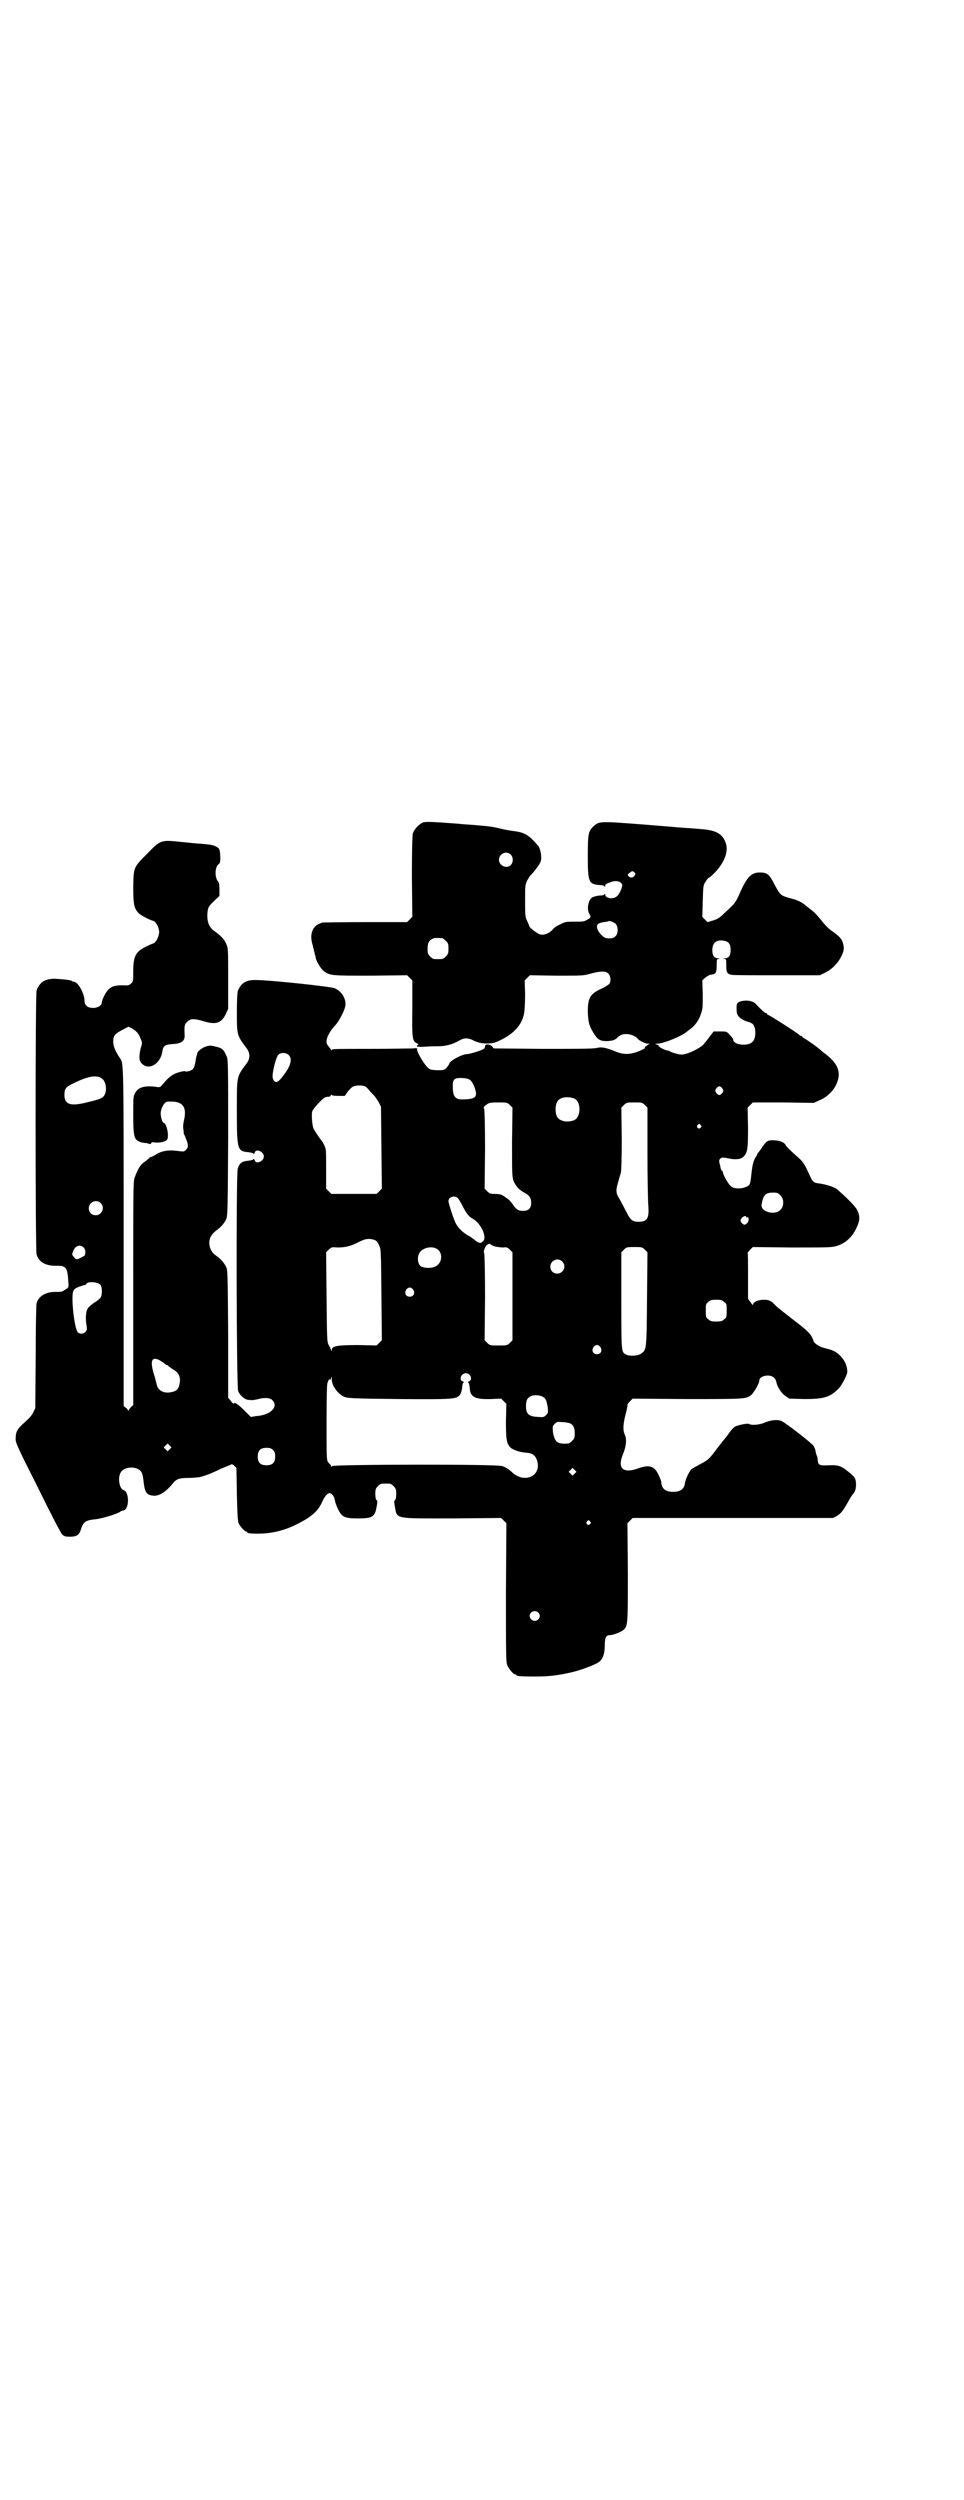 <?xml version="1.0" standalone="no"?>
<!DOCTYPE svg PUBLIC "-//W3C//DTD SVG 20010904//EN"
 "http://www.w3.org/TR/2001/REC-SVG-20010904/DTD/svg10.dtd">
<svg version="1.0" xmlns="http://www.w3.org/2000/svg"
 width="1107pt" height="2870pt" viewBox="0 0 1107 2870"
 preserveAspectRatio="xMidYMid meet">
<g transform="translate(0,2870) scale(0.5,-0.5)"
fill="#000000" stroke="none">
<path d="M972 3852 c-10 -4 -21 -16 -24 -26 -1 -7 -2 -34 -2 -100 l1 -91 -6
-6 -6 -6 -96 0 c-53 0 -97 -1 -99 -1 -10 -4 -14 -6 -18 -11 -7 -9 -9 -22 -5
-37 1 -3 2 -7 2 -9 1 -2 2 -6 2 -8 1 -2 2 -6 2 -8 1 -2 2 -6 2 -8 2 -9 12 -25
18 -30 15 -11 17 -11 108 -11 l84 1 6 -6 6 -6 0 -63 c-1 -70 0 -76 10 -81 3
-1 5 -3 3 -4 -7 -4 -1 -5 18 -4 10 1 24 1 30 1 14 0 31 4 45 12 13 8 22 8 37
0 15 -7 38 -8 53 -1 36 16 56 37 61 66 1 7 2 25 2 43 l-1 31 6 6 6 6 61 -1
c57 0 62 0 76 4 25 7 37 7 43 1 5 -5 7 -16 3 -23 -1 -2 -10 -8 -19 -12 -26
-12 -31 -21 -31 -53 1 -25 3 -33 16 -53 8 -12 15 -15 32 -14 9 1 13 2 18 6 8
8 13 10 23 10 9 0 21 -5 25 -10 3 -5 18 -12 24 -12 4 0 5 -1 3 -1 -4 -2 -13
-9 -10 -9 3 0 -9 -6 -21 -10 -15 -5 -29 -5 -44 1 -24 10 -34 12 -46 9 -8 -2
-46 -2 -124 -2 l-112 1 -4 5 c-5 5 -16 6 -16 0 0 -2 -1 -5 -3 -6 -3 -3 -32
-12 -38 -12 -12 0 -41 -16 -41 -22 0 -1 -3 -5 -6 -9 -6 -6 -7 -6 -21 -6 -8 0
-16 1 -19 3 -9 5 -30 40 -28 46 0 2 -2 2 -10 1 -6 0 -50 -1 -98 -1 -69 0 -88
0 -88 -2 0 -2 -2 -1 -3 2 -2 3 -5 6 -6 8 -8 7 0 28 16 45 9 9 22 34 24 45 3
16 -8 34 -24 41 -8 4 -150 19 -180 19 -24 1 -36 -7 -43 -26 -1 -4 -2 -22 -2
-48 0 -52 0 -53 22 -82 9 -12 9 -24 0 -36 -23 -31 -22 -27 -22 -108 0 -88 1
-93 25 -95 7 -1 13 -2 13 -4 1 -1 2 0 3 3 3 10 21 2 21 -9 0 -11 -18 -19 -21
-9 -1 3 -2 4 -3 3 0 -2 -6 -3 -13 -4 -13 -1 -19 -5 -23 -18 -4 -14 -3 -501 1
-511 5 -11 16 -20 25 -20 10 -1 12 0 21 2 15 4 28 3 33 -3 14 -15 -5 -34 -37
-36 l-13 -2 -15 15 c-15 15 -22 19 -24 16 -1 -1 -4 1 -7 6 l-6 7 0 147 c-1
136 -1 148 -5 154 -4 8 -11 17 -21 24 -11 8 -13 12 -16 21 -4 16 1 28 16 39
10 7 17 16 21 24 4 7 4 20 5 187 0 174 0 181 -4 189 -6 14 -10 18 -24 21 -11
3 -15 3 -21 1 -9 -2 -21 -11 -22 -16 0 -2 -1 -4 -1 -5 -1 -1 -2 -7 -3 -14 -1
-6 -3 -14 -5 -16 -3 -5 -16 -9 -20 -6 -1 0 -7 -1 -14 -3 -13 -4 -21 -9 -36
-27 -6 -7 -6 -8 -17 -6 -25 3 -40 -1 -47 -15 -4 -7 -4 -11 -4 -49 0 -49 2 -57
14 -62 5 -2 10 -3 13 -3 3 0 7 -1 9 -2 3 -1 4 -1 5 1 1 3 3 3 10 2 11 -1 24 2
27 7 5 9 -2 38 -8 38 -3 0 -7 13 -7 23 1 7 2 11 6 18 6 8 6 8 18 8 27 0 36
-13 30 -41 -2 -8 -3 -16 -2 -22 1 -5 1 -9 1 -10 0 -1 3 -6 5 -12 6 -14 6 -20
0 -26 -4 -4 -6 -4 -14 -3 -26 4 -43 1 -57 -9 -6 -3 -10 -5 -10 -5 0 1 -1 1 -2
0 0 -1 -5 -5 -10 -9 -12 -8 -16 -15 -25 -38 -3 -8 -3 -32 -3 -265 l0 -257 -5
-4 c-2 -3 -5 -6 -6 -8 0 -2 -1 -2 -1 0 0 1 -2 4 -5 6 l-5 4 0 387 c0 401 0
399 -8 411 -11 16 -16 28 -16 39 0 13 4 18 22 27 l13 7 8 -4 c10 -6 16 -12 20
-24 4 -9 4 -10 0 -22 -4 -18 -4 -28 2 -34 16 -18 44 -2 48 28 2 12 6 15 23 16
21 1 29 7 28 21 -1 22 0 25 6 30 7 8 16 8 39 1 27 -8 40 -4 50 18 l5 11 0 70
c0 64 0 70 -4 78 -4 11 -13 20 -27 30 -14 9 -19 25 -16 47 1 8 3 11 14 22 l13
12 0 15 c0 11 -1 16 -3 18 -8 9 -8 33 1 40 4 3 4 6 4 17 -1 18 -2 19 -9 23 -7
4 -13 5 -36 7 -5 0 -25 2 -44 4 -48 5 -48 5 -79 -27 -32 -32 -31 -31 -32 -76
0 -41 2 -50 13 -61 5 -5 29 -17 33 -17 3 0 10 -9 12 -17 2 -7 2 -11 0 -17 -2
-9 -9 -18 -12 -18 -1 0 -8 -3 -14 -6 -26 -12 -32 -22 -32 -58 0 -22 0 -24 -5
-28 -4 -4 -7 -5 -19 -4 -17 0 -26 -2 -34 -11 -6 -6 -14 -23 -14 -28 0 -7 -9
-13 -20 -13 -13 0 -20 6 -20 17 0 16 -15 43 -24 43 -2 0 -4 1 -5 2 -3 2 -19 4
-39 5 -23 0 -35 -8 -42 -27 -3 -9 -3 -595 0 -606 5 -18 22 -27 48 -26 20 0 23
-4 25 -38 1 -11 0 -12 -3 -14 -3 -2 -6 -4 -8 -5 -2 -2 -6 -3 -15 -3 -25 1 -42
-9 -47 -26 -1 -4 -2 -55 -2 -124 l-1 -117 -5 -10 c-3 -7 -10 -14 -20 -23 -16
-14 -20 -21 -20 -36 -1 -9 3 -18 51 -113 28 -57 53 -106 56 -108 4 -4 7 -5 18
-5 15 0 21 4 25 17 5 17 11 21 33 23 18 2 52 13 58 18 1 1 3 2 5 2 15 0 16 42
2 47 -10 3 -14 28 -7 40 7 15 40 16 48 1 2 -3 4 -13 5 -23 2 -20 6 -28 17 -30
15 -4 31 5 48 25 10 13 15 15 42 15 22 1 25 2 44 9 11 5 21 9 22 10 1 1 7 3
14 6 7 3 13 5 14 6 1 1 4 0 7 -3 l5 -5 1 -61 c1 -43 2 -62 4 -66 3 -7 14 -19
17 -19 2 0 3 -1 3 -2 0 -2 7 -3 25 -3 32 0 65 8 97 26 27 14 41 27 50 47 5 12
12 20 17 20 5 0 11 -8 12 -16 1 -8 9 -26 14 -32 7 -8 15 -10 39 -10 33 0 39 3
43 27 2 10 2 13 0 15 -2 1 -3 7 -3 14 0 11 1 13 6 18 6 6 7 6 18 6 11 0 12 0
18 -6 5 -5 6 -7 6 -18 0 -7 -1 -13 -3 -14 -2 -2 -2 -5 0 -15 5 -29 -2 -27 132
-27 l112 1 6 -6 6 -6 -1 -159 c0 -141 0 -160 3 -167 4 -9 14 -21 18 -21 2 0 3
-1 3 -2 0 -2 10 -3 43 -3 35 0 54 3 85 10 21 5 53 17 61 23 9 6 14 19 14 38 0
19 3 24 12 24 7 0 25 7 31 12 10 9 10 13 10 133 l-1 112 6 6 6 6 230 0 230 0
8 4 c10 6 15 12 25 30 5 9 11 19 14 22 4 5 5 9 6 17 0 16 -1 20 -15 31 -18 15
-24 18 -47 17 -22 -1 -25 0 -26 12 0 4 -1 8 -2 10 -1 2 -2 6 -3 10 0 4 -3 10
-5 13 -4 6 -59 49 -72 56 -9 5 -27 3 -42 -4 -11 -4 -28 -6 -34 -2 -3 2 -27 -3
-33 -7 -4 -3 -10 -10 -14 -16 -4 -6 -9 -12 -10 -13 -1 -1 -8 -10 -15 -19 -19
-26 -23 -29 -41 -38 -9 -5 -18 -10 -19 -11 -5 -5 -14 -23 -15 -33 -2 -13 -11
-19 -27 -19 -16 0 -25 6 -27 19 0 6 -2 10 -7 21 -9 19 -21 23 -46 14 -35 -13
-49 0 -35 33 7 17 9 33 4 44 -5 12 -4 24 2 48 3 11 5 21 4 21 0 1 2 4 6 8 l6
6 125 -1 c132 0 135 0 147 9 6 5 19 27 19 34 0 6 9 11 19 11 11 0 18 -5 20
-15 2 -11 12 -26 21 -32 l9 -6 34 -1 c45 0 59 4 79 24 7 7 20 32 20 38 0 13
-5 25 -14 35 -10 11 -17 15 -38 20 -13 3 -26 12 -26 18 0 1 -3 7 -6 12 -6 8
-15 16 -40 35 -18 14 -36 28 -41 33 -10 11 -15 13 -27 13 -12 0 -24 -5 -24
-10 -1 -3 -2 -2 -6 4 l-6 8 0 53 c0 28 0 52 -1 52 0 1 2 4 6 8 l6 6 90 -1 c77
0 91 0 101 3 21 6 37 20 47 42 8 16 9 28 1 42 -3 7 -25 29 -46 47 -6 5 -26 11
-40 13 -13 1 -16 4 -22 18 -13 28 -14 31 -34 48 -11 10 -20 19 -21 21 -3 7
-12 11 -25 12 -17 1 -19 -1 -29 -15 -4 -7 -9 -12 -9 -13 -1 0 -2 -1 -2 -2 0
-1 -2 -5 -4 -8 -5 -7 -8 -18 -10 -37 -3 -27 -3 -28 -13 -32 -8 -4 -24 -5 -32
0 -6 2 -21 28 -21 35 0 1 -1 2 -2 2 -1 0 -3 5 -4 12 -3 11 -3 12 0 16 4 3 5 3
17 1 16 -4 30 -3 36 3 10 9 11 18 11 67 l-1 46 6 6 6 6 70 0 70 -1 13 6 c16 6
32 21 39 37 12 27 4 47 -26 70 -4 3 -8 6 -9 7 -2 3 -31 24 -37 27 -4 2 -7 5
-7 5 0 1 -1 2 -3 2 -1 0 -3 1 -3 2 -1 2 -69 46 -72 46 -1 0 -2 1 -2 2 0 1 -1
2 -3 2 -2 0 -10 7 -24 22 -7 7 -24 9 -37 4 -6 -3 -7 -5 -6 -22 0 -10 9 -18 23
-23 14 -4 16 -6 19 -17 2 -12 0 -25 -6 -30 -10 -11 -44 -7 -44 5 0 2 -3 6 -8
11 -7 8 -7 8 -22 8 l-15 0 -10 -13 c-5 -7 -10 -13 -11 -14 -6 -10 -41 -27 -53
-26 -7 0 -23 5 -26 7 -1 1 -3 2 -5 2 -4 0 -22 8 -21 11 0 1 -2 2 -5 3 -4 1 -4
2 2 2 14 0 57 18 67 27 1 1 5 4 9 7 10 7 20 21 24 35 4 10 4 17 4 44 l-1 32 6
6 c4 3 9 6 11 7 3 0 6 1 7 1 7 1 9 6 9 20 0 15 0 15 6 16 4 0 4 0 -2 1 -10 0
-14 6 -14 19 0 17 10 25 28 21 10 -2 14 -8 14 -21 0 -13 -4 -19 -14 -19 -6 -1
-6 -1 -1 -1 5 -1 5 -1 5 -16 0 -15 2 -19 12 -21 3 -1 50 -1 104 -1 l99 0 12 6
c15 7 29 21 37 37 7 14 7 19 4 31 -3 10 -8 15 -23 26 -8 5 -17 14 -25 24 -7 9
-16 19 -21 23 -4 3 -11 9 -14 11 -11 10 -22 15 -39 19 -21 6 -22 7 -35 31 -12
24 -17 28 -34 28 -20 0 -30 -11 -47 -50 -7 -16 -11 -21 -19 -29 -5 -5 -13 -12
-17 -16 -10 -10 -16 -13 -27 -16 l-10 -3 -6 6 -6 6 1 36 c1 33 1 37 6 44 3 5
6 9 8 10 5 2 19 16 27 28 16 24 18 44 7 62 -9 14 -24 20 -57 22 -11 1 -23 2
-27 2 -4 0 -48 4 -99 8 -103 8 -103 8 -117 -5 -11 -11 -12 -17 -12 -69 0 -59
2 -63 28 -65 5 0 10 -1 10 -3 1 -1 2 -1 2 2 0 3 2 4 16 9 10 3 21 0 23 -7 1
-6 -7 -24 -14 -28 -8 -6 -25 -3 -25 5 0 2 -1 2 -2 1 0 -2 -5 -3 -10 -3 -5 0
-12 -2 -15 -3 -11 -3 -17 -27 -9 -40 4 -7 3 -8 -8 -14 -5 -3 -11 -3 -27 -3
-18 0 -21 0 -32 -6 -7 -3 -13 -7 -15 -9 -11 -14 -28 -19 -38 -11 -7 4 -18 13
-18 15 0 0 -2 6 -5 12 -5 10 -5 13 -5 47 0 35 0 36 5 47 3 5 6 10 7 11 6 5 23
27 24 33 3 9 -1 28 -5 34 -22 26 -32 32 -57 35 -9 1 -24 4 -32 6 -16 4 -24 5
-48 7 -8 1 -30 2 -49 4 -53 4 -71 5 -79 3z m201 -74 c6 -6 6 -17 1 -23 -9 -11
-28 -3 -28 11 0 14 17 22 27 12z m284 -41 c3 -3 3 -3 0 -8 -4 -5 -10 -5 -14 0
-2 3 -2 4 3 7 6 5 7 5 11 1z m-43 -118 c6 -7 6 -22 0 -28 -5 -5 -9 -6 -20 -5
-7 0 -18 11 -22 21 -3 10 1 14 15 16 5 1 10 1 10 2 2 2 13 -2 17 -6z m-398
-33 c1 0 5 -3 8 -6 5 -5 6 -7 6 -18 0 -11 -1 -13 -6 -18 -6 -6 -7 -6 -18 -6
-11 0 -12 0 -18 6 -5 5 -6 7 -6 17 0 14 3 20 12 24 5 2 8 2 22 1z m-353 -268
c9 -9 5 -25 -12 -47 -8 -11 -13 -15 -17 -15 -4 0 -8 6 -8 13 0 12 8 44 13 49
5 6 18 6 24 0z m-429 -54 c10 -7 13 -30 4 -41 -4 -5 -13 -8 -43 -15 -34 -8
-47 -3 -47 18 0 14 3 19 21 27 32 16 53 20 65 11z m845 -3 c6 -4 12 -17 14
-29 2 -12 -6 -16 -30 -16 -17 -1 -23 7 -23 27 -1 19 3 23 21 22 8 0 15 -2 18
-4z m-239 -16 c3 -2 6 -6 8 -8 1 -2 6 -7 10 -11 4 -4 9 -12 12 -17 l5 -10 1
-94 1 -94 -6 -6 -6 -6 -52 0 -52 0 -6 6 -6 6 0 46 c0 44 0 46 -5 55 -2 5 -5 9
-6 10 -2 2 -15 21 -18 27 -3 7 -5 32 -3 39 1 6 26 33 31 33 2 1 5 1 8 1 2 1 4
2 4 4 0 2 1 2 1 1 1 -2 6 -3 16 -3 l15 0 6 9 c4 5 9 10 12 12 7 4 24 4 30 0z
m819 -4 c3 -5 3 -5 0 -10 -2 -3 -5 -5 -7 -5 -2 0 -5 2 -7 5 -3 5 -3 5 0 10 2
3 5 5 7 5 2 0 5 -2 7 -5z m-340 -23 c16 -7 16 -43 -1 -50 -15 -6 -34 -2 -39 9
-4 8 -4 24 0 32 5 12 23 15 40 9z m-148 -15 l6 -6 -1 -78 c0 -68 0 -79 3 -89
4 -11 13 -22 25 -28 12 -6 16 -13 16 -23 0 -13 -6 -19 -19 -19 -10 0 -16 3
-24 16 -4 5 -9 11 -13 13 -4 3 -8 6 -9 6 -3 3 -10 4 -21 4 -7 0 -10 1 -15 6
l-6 6 1 90 c0 53 -1 91 -2 93 -2 4 -1 6 7 11 4 3 8 4 25 4 20 0 21 0 27 -6z
m310 0 l6 -6 0 -102 c0 -56 1 -112 2 -123 2 -29 -2 -37 -23 -37 -14 0 -19 5
-28 24 -5 9 -11 21 -15 28 -9 14 -9 20 -3 40 2 8 5 17 6 21 1 4 2 34 2 78 l-1
71 6 6 c6 6 7 6 24 6 17 0 18 0 24 -6z m128 -46 c3 -3 3 -3 0 -6 -4 -5 -11 1
-7 6 4 4 4 4 7 0z m183 -161 c9 -8 9 -26 0 -34 -13 -13 -45 -4 -43 12 4 23 9
28 27 28 9 0 11 -1 16 -6z m-741 -6 c2 -2 7 -10 11 -18 9 -18 15 -25 22 -29
20 -10 36 -44 25 -53 -6 -6 -10 -4 -21 5 -3 2 -9 7 -14 9 -13 8 -23 18 -28 29
-6 13 -16 45 -16 49 0 10 13 14 21 8z m-820 -12 c11 -10 3 -28 -11 -28 -9 0
-16 6 -16 16 0 14 17 22 27 12z m1483 -32 c0 -1 1 -2 2 -1 4 3 5 -9 0 -13 -5
-5 -8 -5 -13 1 -3 5 -3 5 0 10 4 5 11 7 11 3z m-856 -52 c6 -2 9 -4 12 -12 5
-9 5 -10 6 -114 l1 -105 -6 -6 -6 -6 -42 1 c-47 0 -61 -2 -61 -11 0 -4 0 -4
-2 0 0 2 -3 7 -5 11 -4 7 -4 12 -5 110 l-1 103 6 6 c6 6 7 6 21 5 17 0 30 3
49 13 14 7 21 8 33 5z m280 -16 c5 -1 13 -2 18 -2 8 1 10 0 15 -5 l6 -6 0
-101 0 -101 -6 -6 c-6 -6 -7 -6 -26 -6 -19 0 -20 0 -26 6 l-6 6 1 99 c0 55 -1
99 -2 101 -3 3 3 18 8 20 4 2 5 2 7 0 2 -2 7 -4 11 -5z m-946 -2 c5 -5 5 -14
2 -19 -2 -1 -7 -4 -11 -6 -8 -3 -9 -3 -13 3 -5 5 -5 6 -2 13 4 13 16 17 24 9z
m815 -6 c11 -11 7 -32 -8 -38 -10 -5 -29 -3 -34 2 -6 7 -7 19 -2 29 8 14 33
18 44 7z m474 1 l6 -6 -1 -107 c-1 -118 -1 -117 -14 -126 -7 -5 -26 -6 -34 -2
-11 6 -11 3 -11 124 l0 111 6 6 c6 6 7 6 24 6 17 0 18 0 24 -6z m-190 -27 c11
-10 3 -28 -11 -28 -9 0 -16 6 -16 16 0 14 17 22 27 12z m-1060 -54 c4 -6 4
-23 0 -29 -2 -3 -8 -8 -15 -12 -6 -4 -13 -10 -15 -14 -4 -6 -5 -25 -2 -39 1
-8 1 -10 -3 -14 -4 -5 -13 -5 -17 -1 -8 7 -16 79 -11 94 2 5 4 7 14 11 6 2 12
4 13 4 2 0 3 1 3 2 3 7 27 5 33 -2z m718 -11 c5 -8 1 -16 -8 -16 -9 0 -13 8
-8 16 2 3 5 5 8 5 3 0 6 -2 8 -5z m714 -28 c6 -4 6 -6 6 -20 0 -14 0 -16 -6
-20 -4 -4 -7 -5 -18 -5 -11 0 -14 1 -18 5 -6 4 -6 6 -6 20 0 14 0 16 6 20 4 4
7 5 18 5 11 0 14 -1 18 -5z m-284 -104 c5 -8 1 -16 -8 -16 -9 0 -13 8 -8 16 2
3 5 5 8 5 3 0 6 -2 8 -5z m-1014 -29 c3 -2 8 -5 11 -7 3 -3 6 -5 7 -5 2 0 3
-1 3 -1 0 -1 5 -5 10 -8 15 -8 20 -19 16 -36 -2 -10 -7 -15 -18 -17 -17 -4
-31 3 -34 17 -3 12 -3 13 -8 29 -7 27 -3 35 13 28z m713 -34 c5 -5 5 -13 0
-15 -3 -1 -4 -2 -3 -3 2 -1 3 -3 4 -15 2 -19 13 -24 49 -23 l23 1 6 -6 6 -6
-1 -38 c0 -42 1 -51 9 -61 5 -6 22 -12 36 -13 16 -1 23 -6 27 -20 9 -34 -29
-51 -57 -26 -7 7 -15 12 -23 15 -11 5 -389 4 -392 0 -2 -3 -2 -2 -2 1 0 1 -1
3 -2 3 0 0 -3 3 -5 6 -3 5 -3 14 -3 93 0 57 1 87 2 88 1 1 2 2 1 3 0 0 1 2 2
4 2 2 3 2 3 0 0 -2 1 0 2 3 2 6 2 6 2 -2 0 -14 14 -34 29 -40 7 -3 21 -4 126
-5 125 -1 130 0 139 9 2 3 4 8 5 14 1 12 2 14 4 15 1 1 0 2 -3 3 -3 1 -4 3 -4
6 0 11 13 16 20 9z m169 -51 c7 -4 8 -8 11 -24 1 -13 1 -13 -4 -18 -5 -5 -7
-5 -19 -4 -21 1 -27 7 -27 25 0 13 3 19 12 23 7 3 21 2 27 -2z m63 -61 c7 -4
10 -10 10 -23 0 -10 -1 -12 -6 -17 -3 -3 -7 -6 -9 -6 -25 -2 -31 3 -35 26 -1
13 -1 14 4 19 5 5 6 5 18 4 8 0 15 -2 18 -3z m-920 -59 l-5 -5 -4 4 -5 5 4 4
5 5 4 -4 5 -5 -4 -4z m237 -2 c4 -4 5 -7 5 -15 0 -14 -6 -20 -20 -20 -14 0
-20 6 -20 20 0 14 6 20 20 20 8 0 11 -1 15 -5z m693 -54 l-5 -5 -4 4 -5 5 4 4
5 5 4 -4 5 -5 -4 -4z m35 -110 c3 -3 3 -3 0 -6 -4 -5 -11 1 -7 6 4 4 4 4 7 0z
m-119 -209 c5 -5 5 -11 0 -16 -10 -10 -27 5 -16 16 4 4 12 4 16 0z"/>
</g>
</svg>
